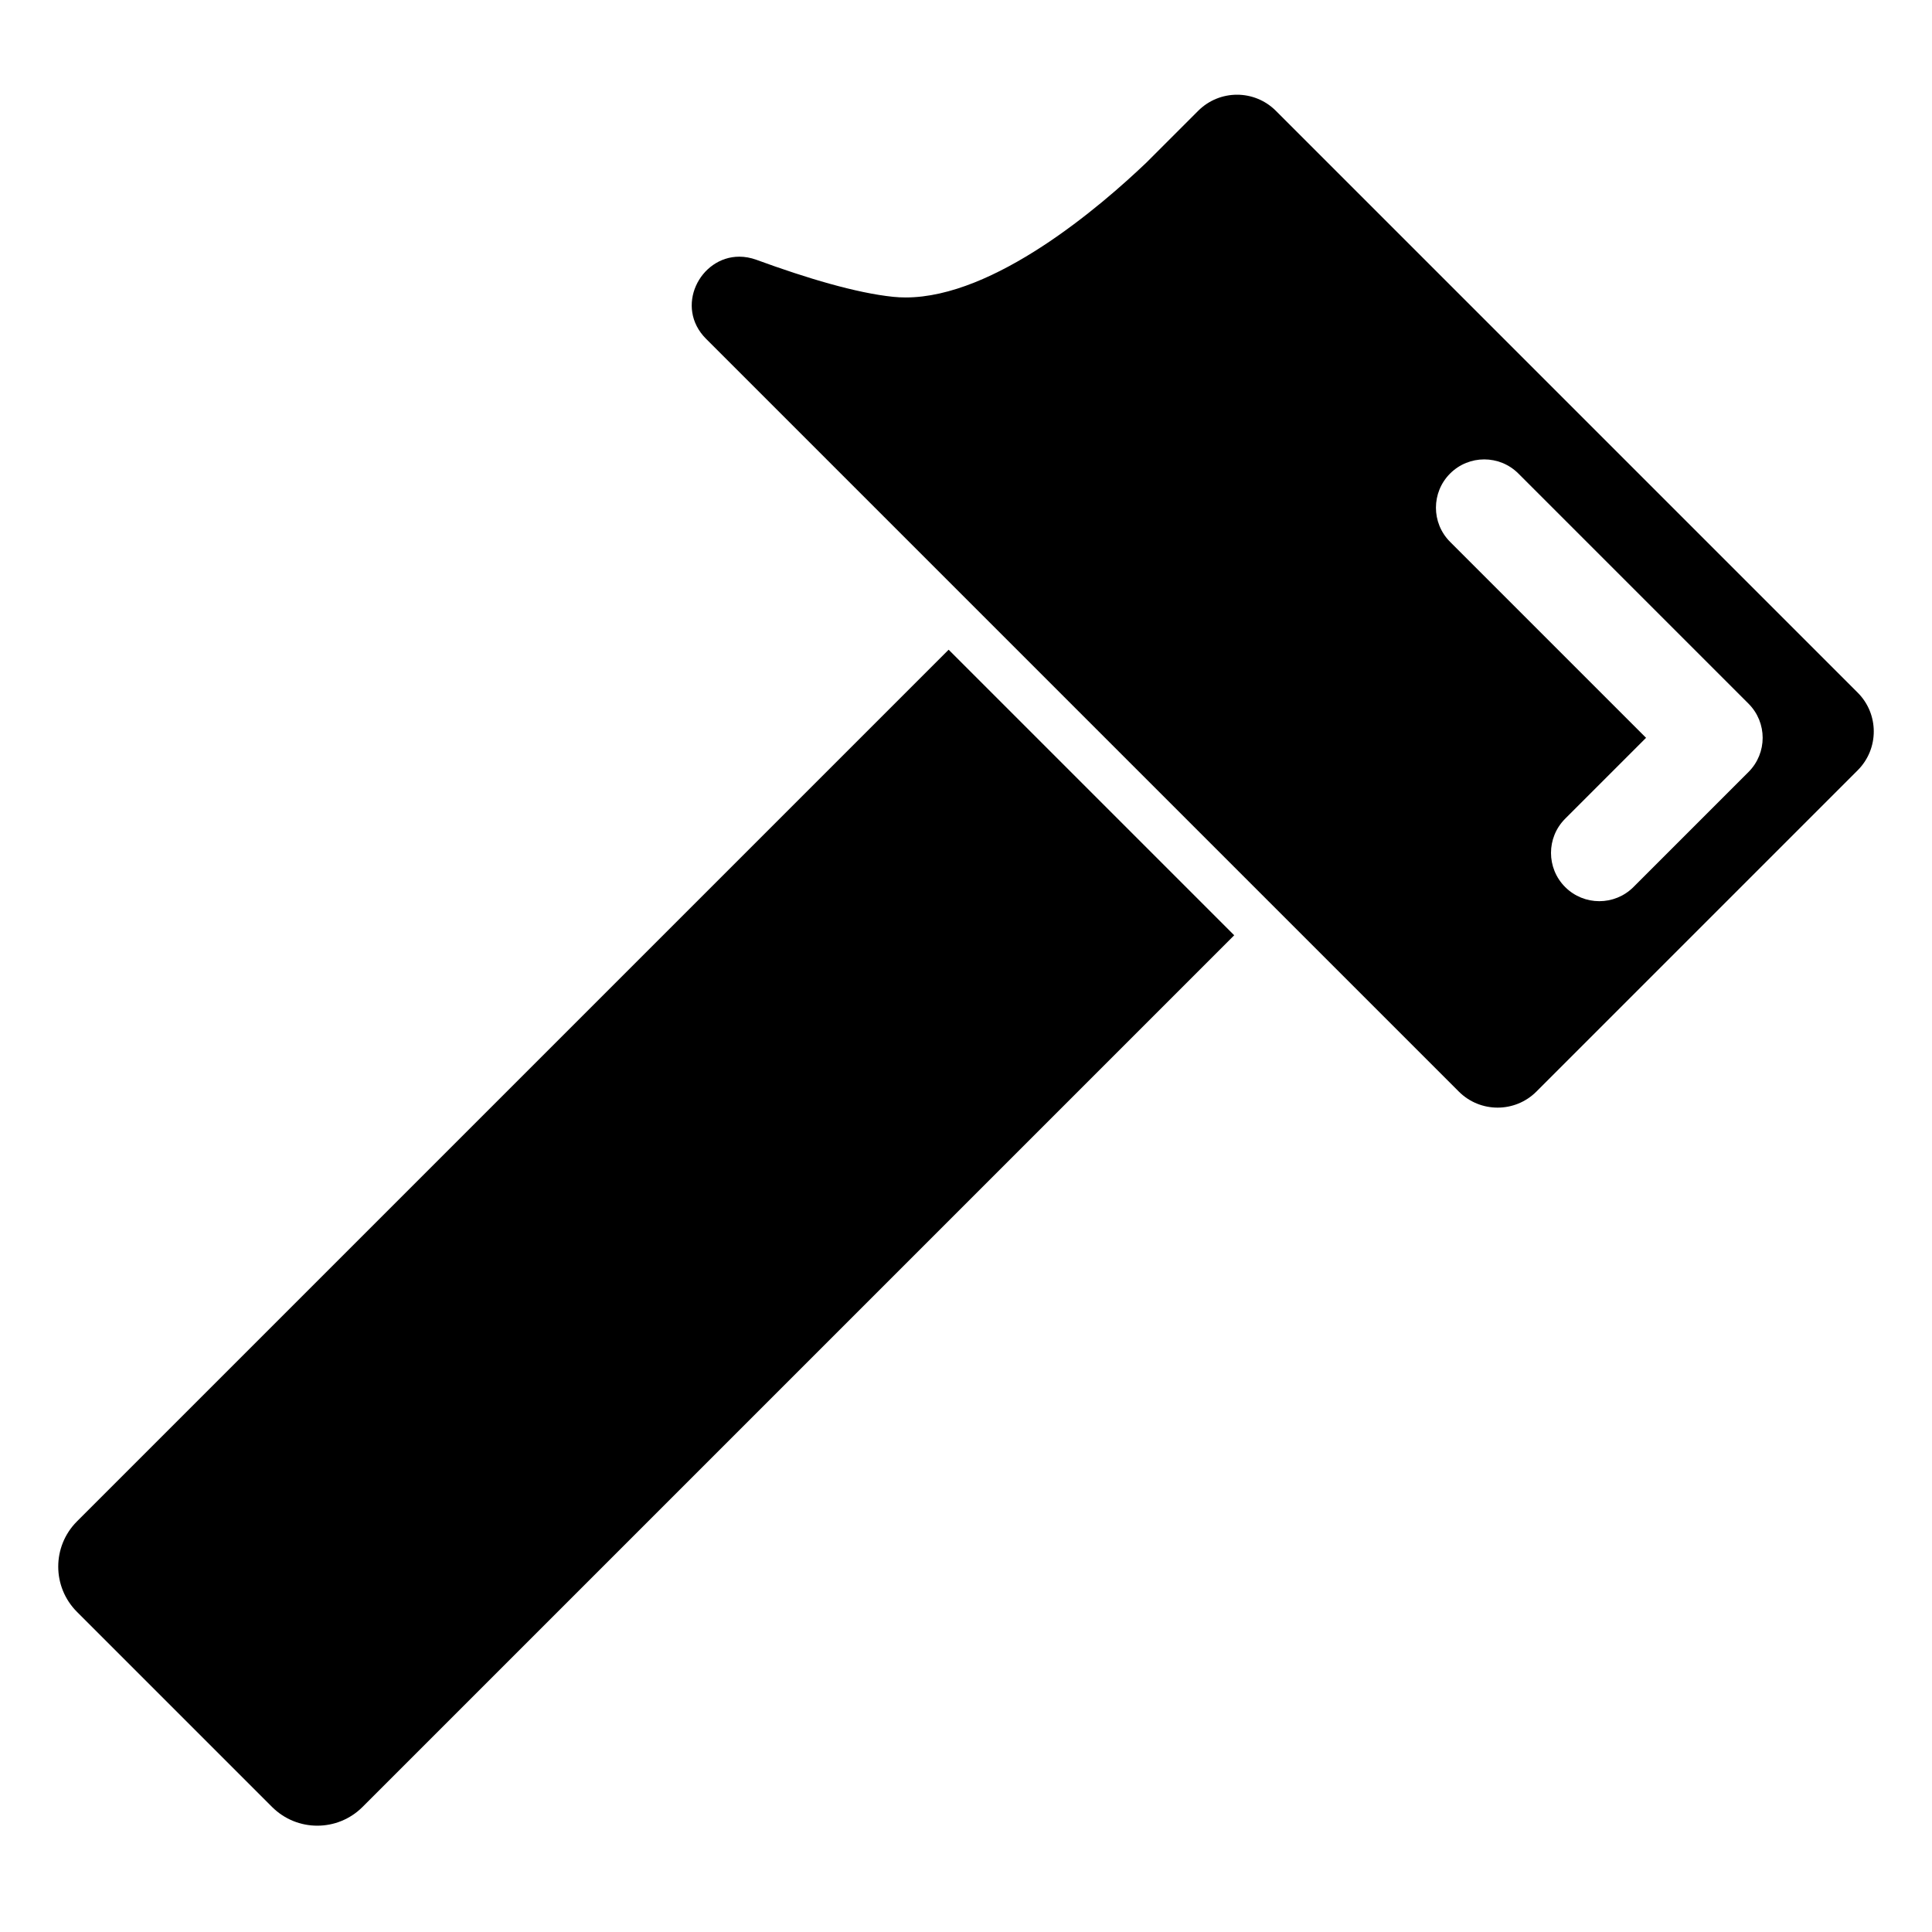 <?xml version="1.0" encoding="utf-8"?>
<!-- Generator: Adobe Illustrator 17.1.0, SVG Export Plug-In . SVG Version: 6.00 Build 0)  -->
<!DOCTYPE svg PUBLIC "-//W3C//DTD SVG 1.1//EN" "http://www.w3.org/Graphics/SVG/1.1/DTD/svg11.dtd">
<svg version="1.1" id="Layer_1" xmlns="http://www.w3.org/2000/svg" xmlns:xlink="http://www.w3.org/1999/xlink" x="0px" y="0px"
	 width="1000px" height="1000px" viewBox="0 0 1000 1000" enable-background="new 0 0 1000 1000" xml:space="preserve">
<g>
	<path d="M140.817,935.274c12.932,12.932,33.899,12.932,46.831,0l451.175-451.175L491.015,336.29L39.84,787.465
		c-12.932,12.932-12.932,33.899,0,46.831L140.817,935.274z"/>
	<path d="M508.803,318.722l147.589,147.589l98.668,98.668c5.55,5.55,12.824,8.325,20.098,8.325c7.274,0,14.548-2.775,20.098-8.325
		L961.535,398.7c11.1-11.1,11.1-29.097,0-40.197L660.382,57.351c-5.551-5.551-12.823-8.326-20.098-8.325
		c-7.273,0.001-14.549,2.776-20.098,8.325l-26.727,26.727c-23.849,22.782-78.71,69.884-124.665,69.884
		c-2.189,0-4.367-0.107-6.511-0.329c-19.072-1.973-44.571-9.577-70.677-19.131c-3.083-1.128-6.088-1.643-8.954-1.643
		c-20.38,0-33.684,26.028-17.178,42.535L508.803,318.722z M750.561,245.104c9.764-9.763,25.592-9.763,35.355,0L905.03,364.218
		c9.763,9.763,9.763,25.592,0,35.355l-59.557,59.557c-4.882,4.881-11.28,7.322-17.678,7.322s-12.796-2.441-17.678-7.322
		c-9.763-9.763-9.763-25.592,0-35.355l8.839-8.839l33.04-33.04l-66.081-66.081l-35.355-35.355
		C740.798,270.696,740.798,254.867,750.561,245.104z"/>
</g>
</svg>
